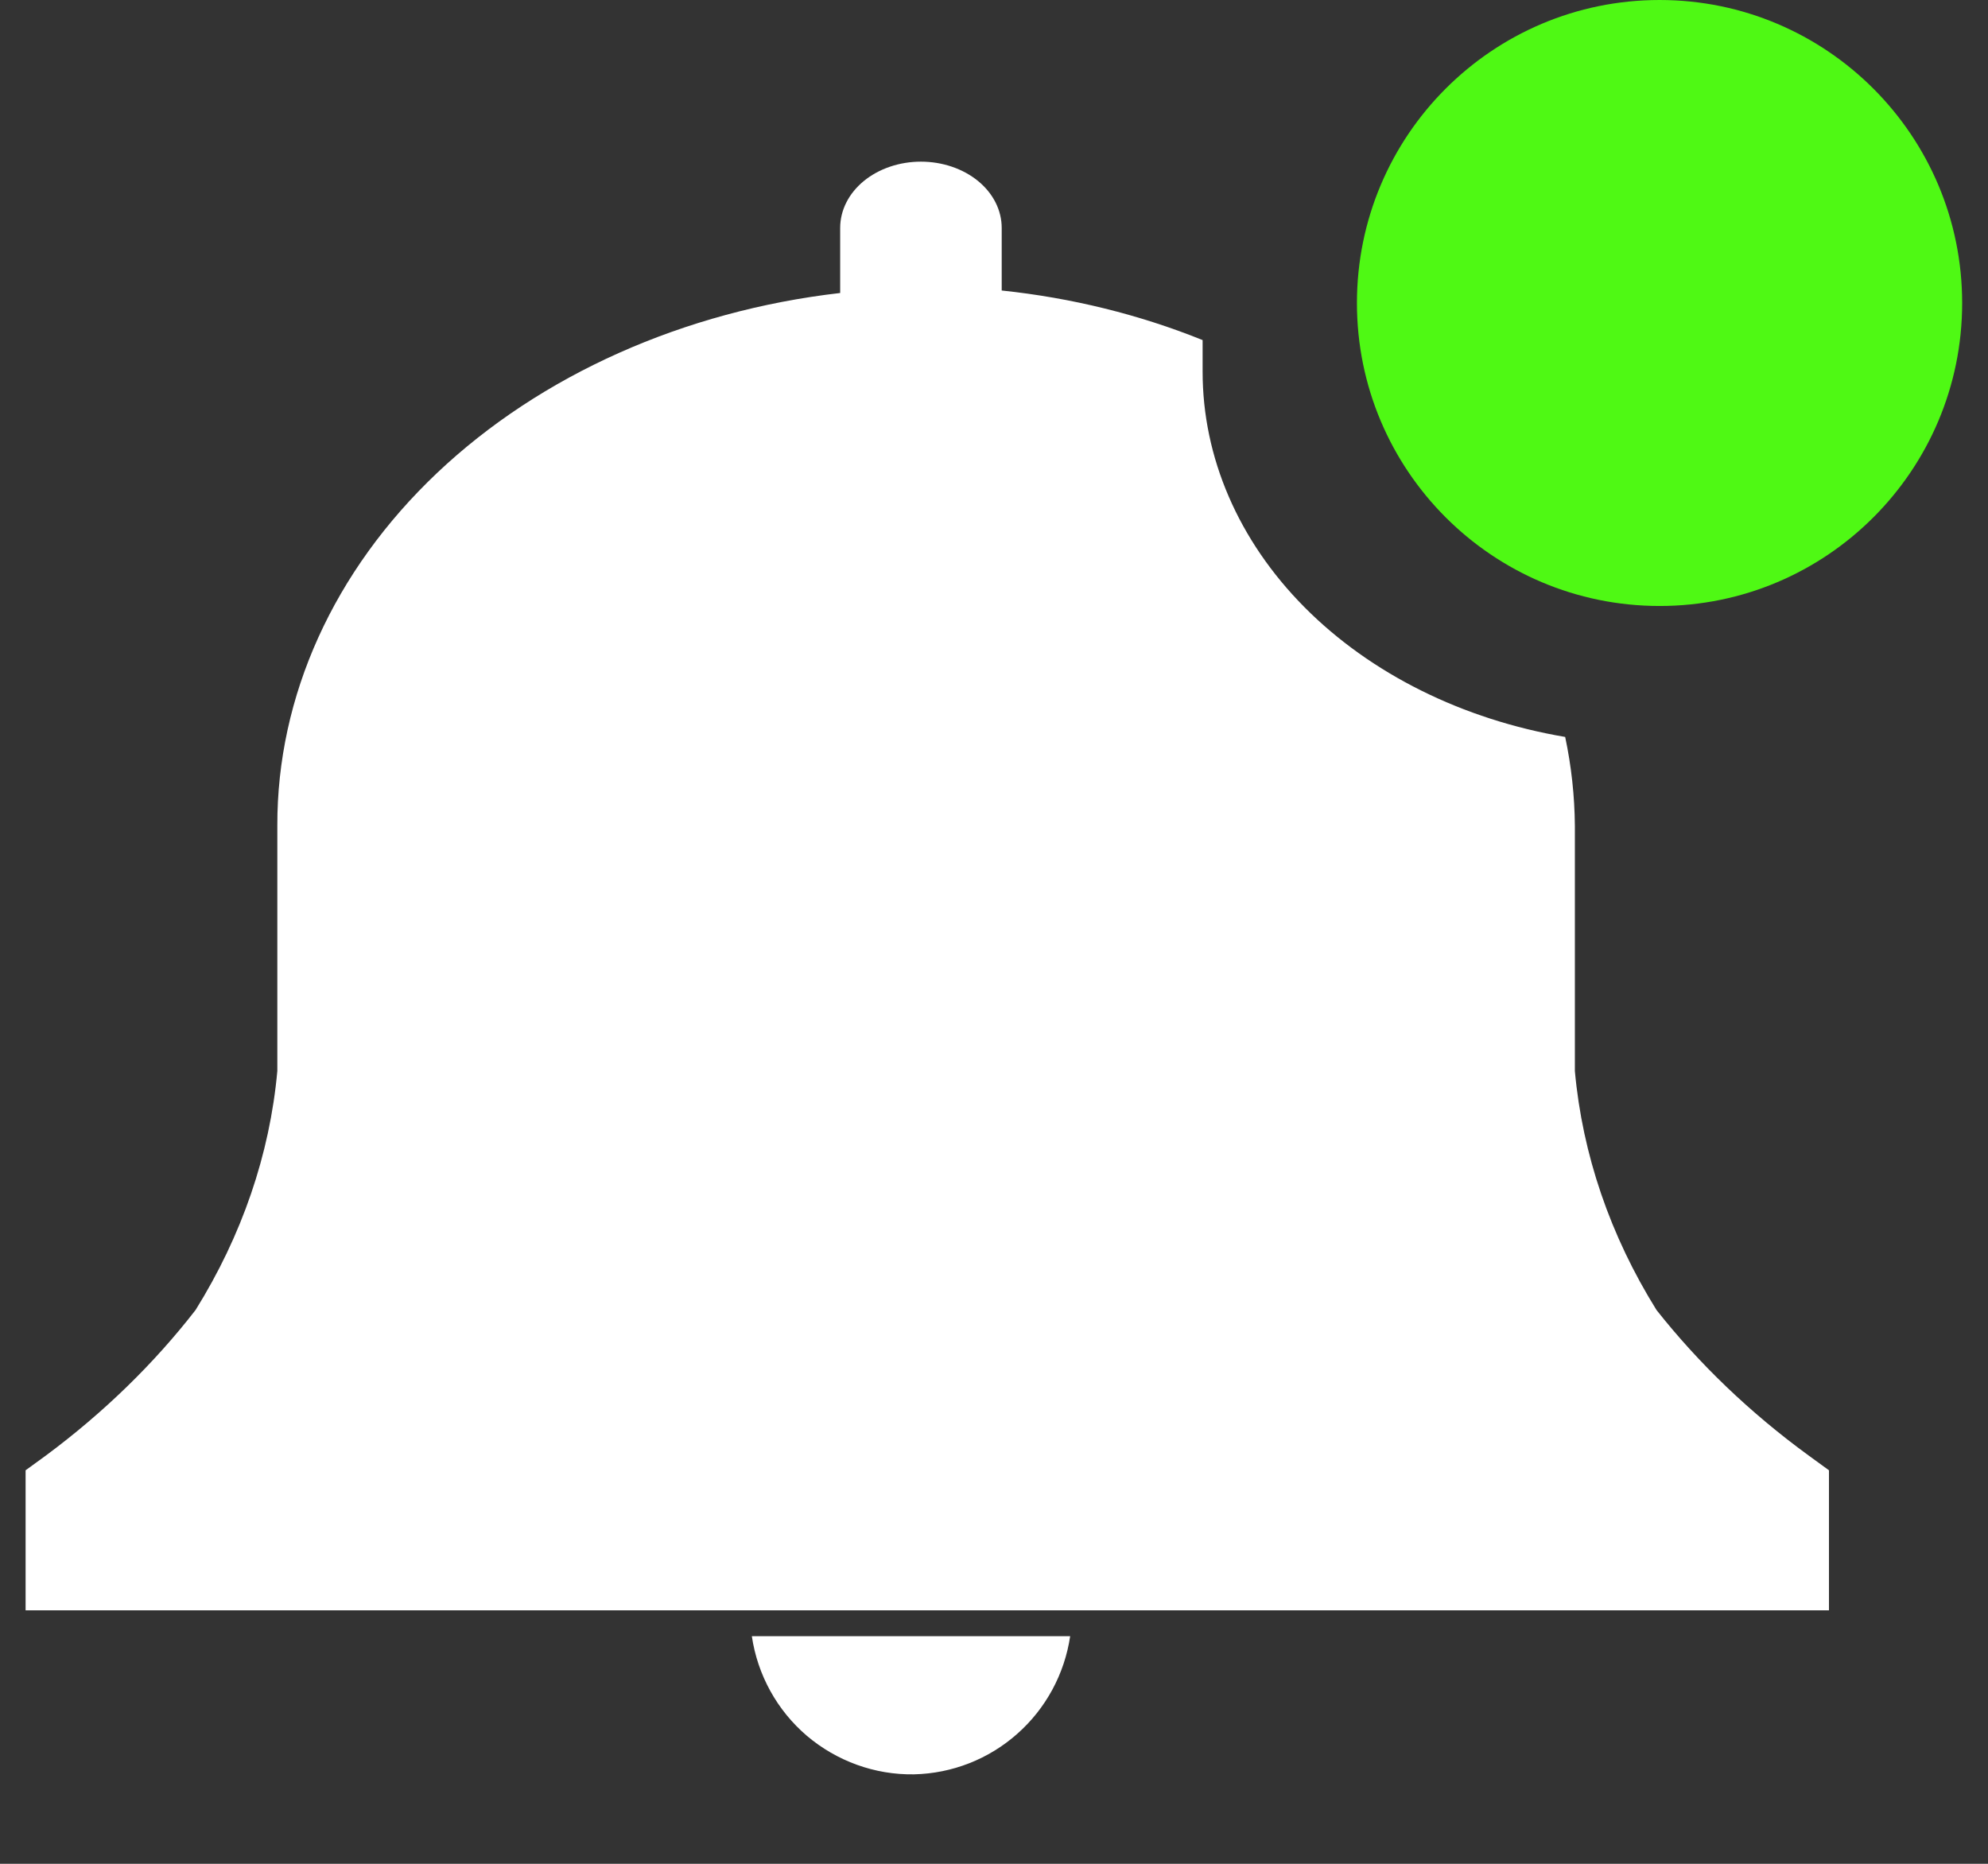 <svg width="16" height="15" viewBox="0 0 16 15" fill="none" xmlns="http://www.w3.org/2000/svg">
<rect x="0" y="0" width="16" height="15" fill="#333333" stroke="none"/>
<path d="M7.356 14.28C7.663 14.273 7.957 14.158 8.187 13.954C8.417 13.751 8.568 13.472 8.613 13.168H6.051C6.097 13.48 6.254 13.765 6.494 13.97C6.735 14.174 7.041 14.285 7.356 14.28Z" fill="white"/>
<path d="M13.357 4.877C14.701 4.877 15.792 3.785 15.792 2.439C15.792 1.092 14.701 0 13.357 0C12.011 0 10.921 1.092 10.921 2.439C10.921 3.785 12.011 4.877 13.357 4.877Z" fill="#4FF914"/>
<path d="M14.72 11.833L14.555 11.713C14.085 11.37 13.674 10.976 13.332 10.543C12.959 9.944 12.736 9.291 12.675 8.62V6.646C12.673 6.406 12.647 6.167 12.597 5.931C11.772 5.791 11.031 5.423 10.499 4.887C9.967 4.351 9.678 3.68 9.679 2.989V2.737C9.171 2.532 8.624 2.397 8.062 2.338V1.834C8.062 1.693 7.994 1.557 7.872 1.457C7.75 1.357 7.584 1.301 7.412 1.301C7.239 1.301 7.074 1.357 6.952 1.457C6.83 1.557 6.762 1.693 6.762 1.834V2.358C5.503 2.503 4.351 3.018 3.518 3.806C2.686 4.594 2.229 5.603 2.232 6.646V8.62C2.171 9.291 1.947 9.944 1.574 10.543C1.239 10.975 0.834 11.369 0.371 11.713L0.206 11.833V12.96H14.72V11.833Z" fill="white"/>
</svg>
